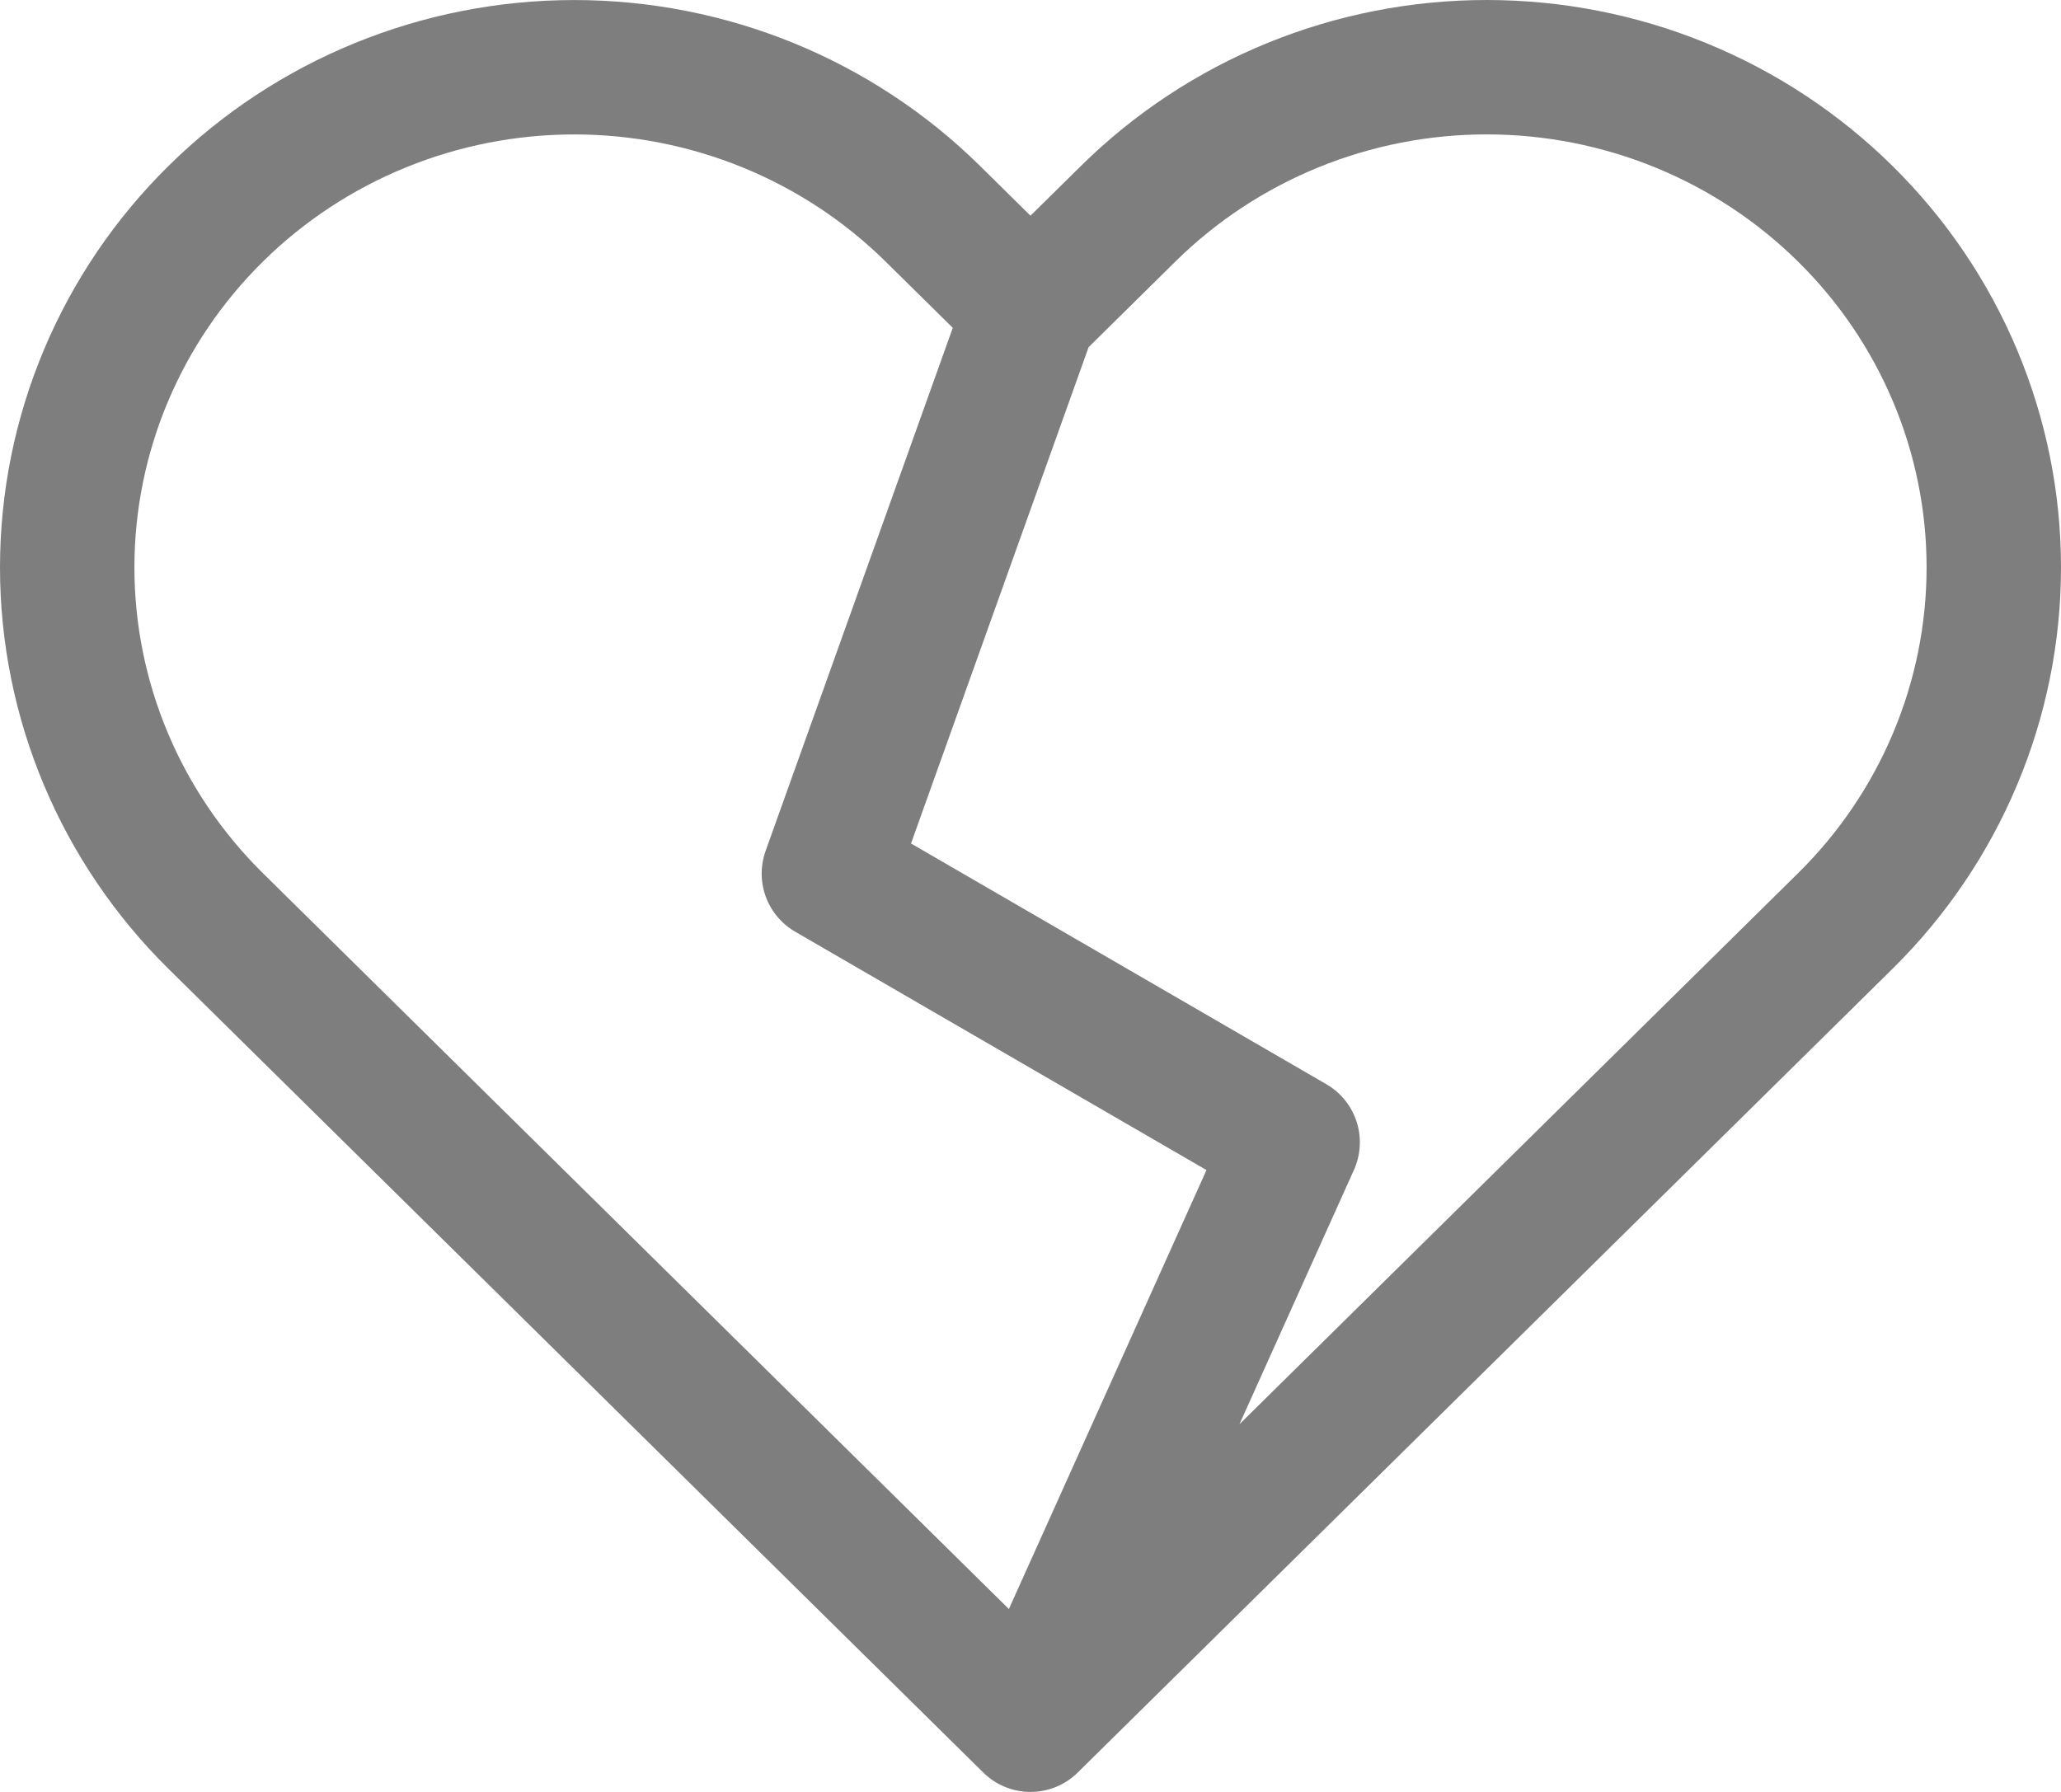 <svg width="46" height="40" viewBox="0 0 46 40" fill="none" xmlns="http://www.w3.org/2000/svg">
<path d="M23 6.922L25.18 4.771C26.231 3.734 27.478 2.911 28.851 2.35C30.224 1.789 31.696 1.5 33.182 1.5C34.668 1.5 36.14 1.789 37.513 2.35C38.886 2.911 40.134 3.734 41.184 4.771C42.236 5.808 43.069 7.038 43.638 8.393C44.207 9.747 44.5 11.199 44.5 12.665C44.5 14.132 44.207 15.584 43.638 16.938C43.069 18.293 42.236 19.523 41.184 20.56L39.004 22.711L23 38.5M23 6.922L20.819 4.771C18.697 2.677 15.818 1.501 12.817 1.501C9.815 1.501 6.937 2.677 4.815 4.771C2.692 6.865 1.5 9.705 1.5 12.665C1.5 15.627 2.692 18.466 4.815 20.56L6.995 22.711L23 38.5M23 6.922L18.5 19.5L28.851 25.5L23 38.5" stroke="#7E7E7E" stroke-width="3" stroke-linecap="round" stroke-linejoin="round"/>
</svg>
